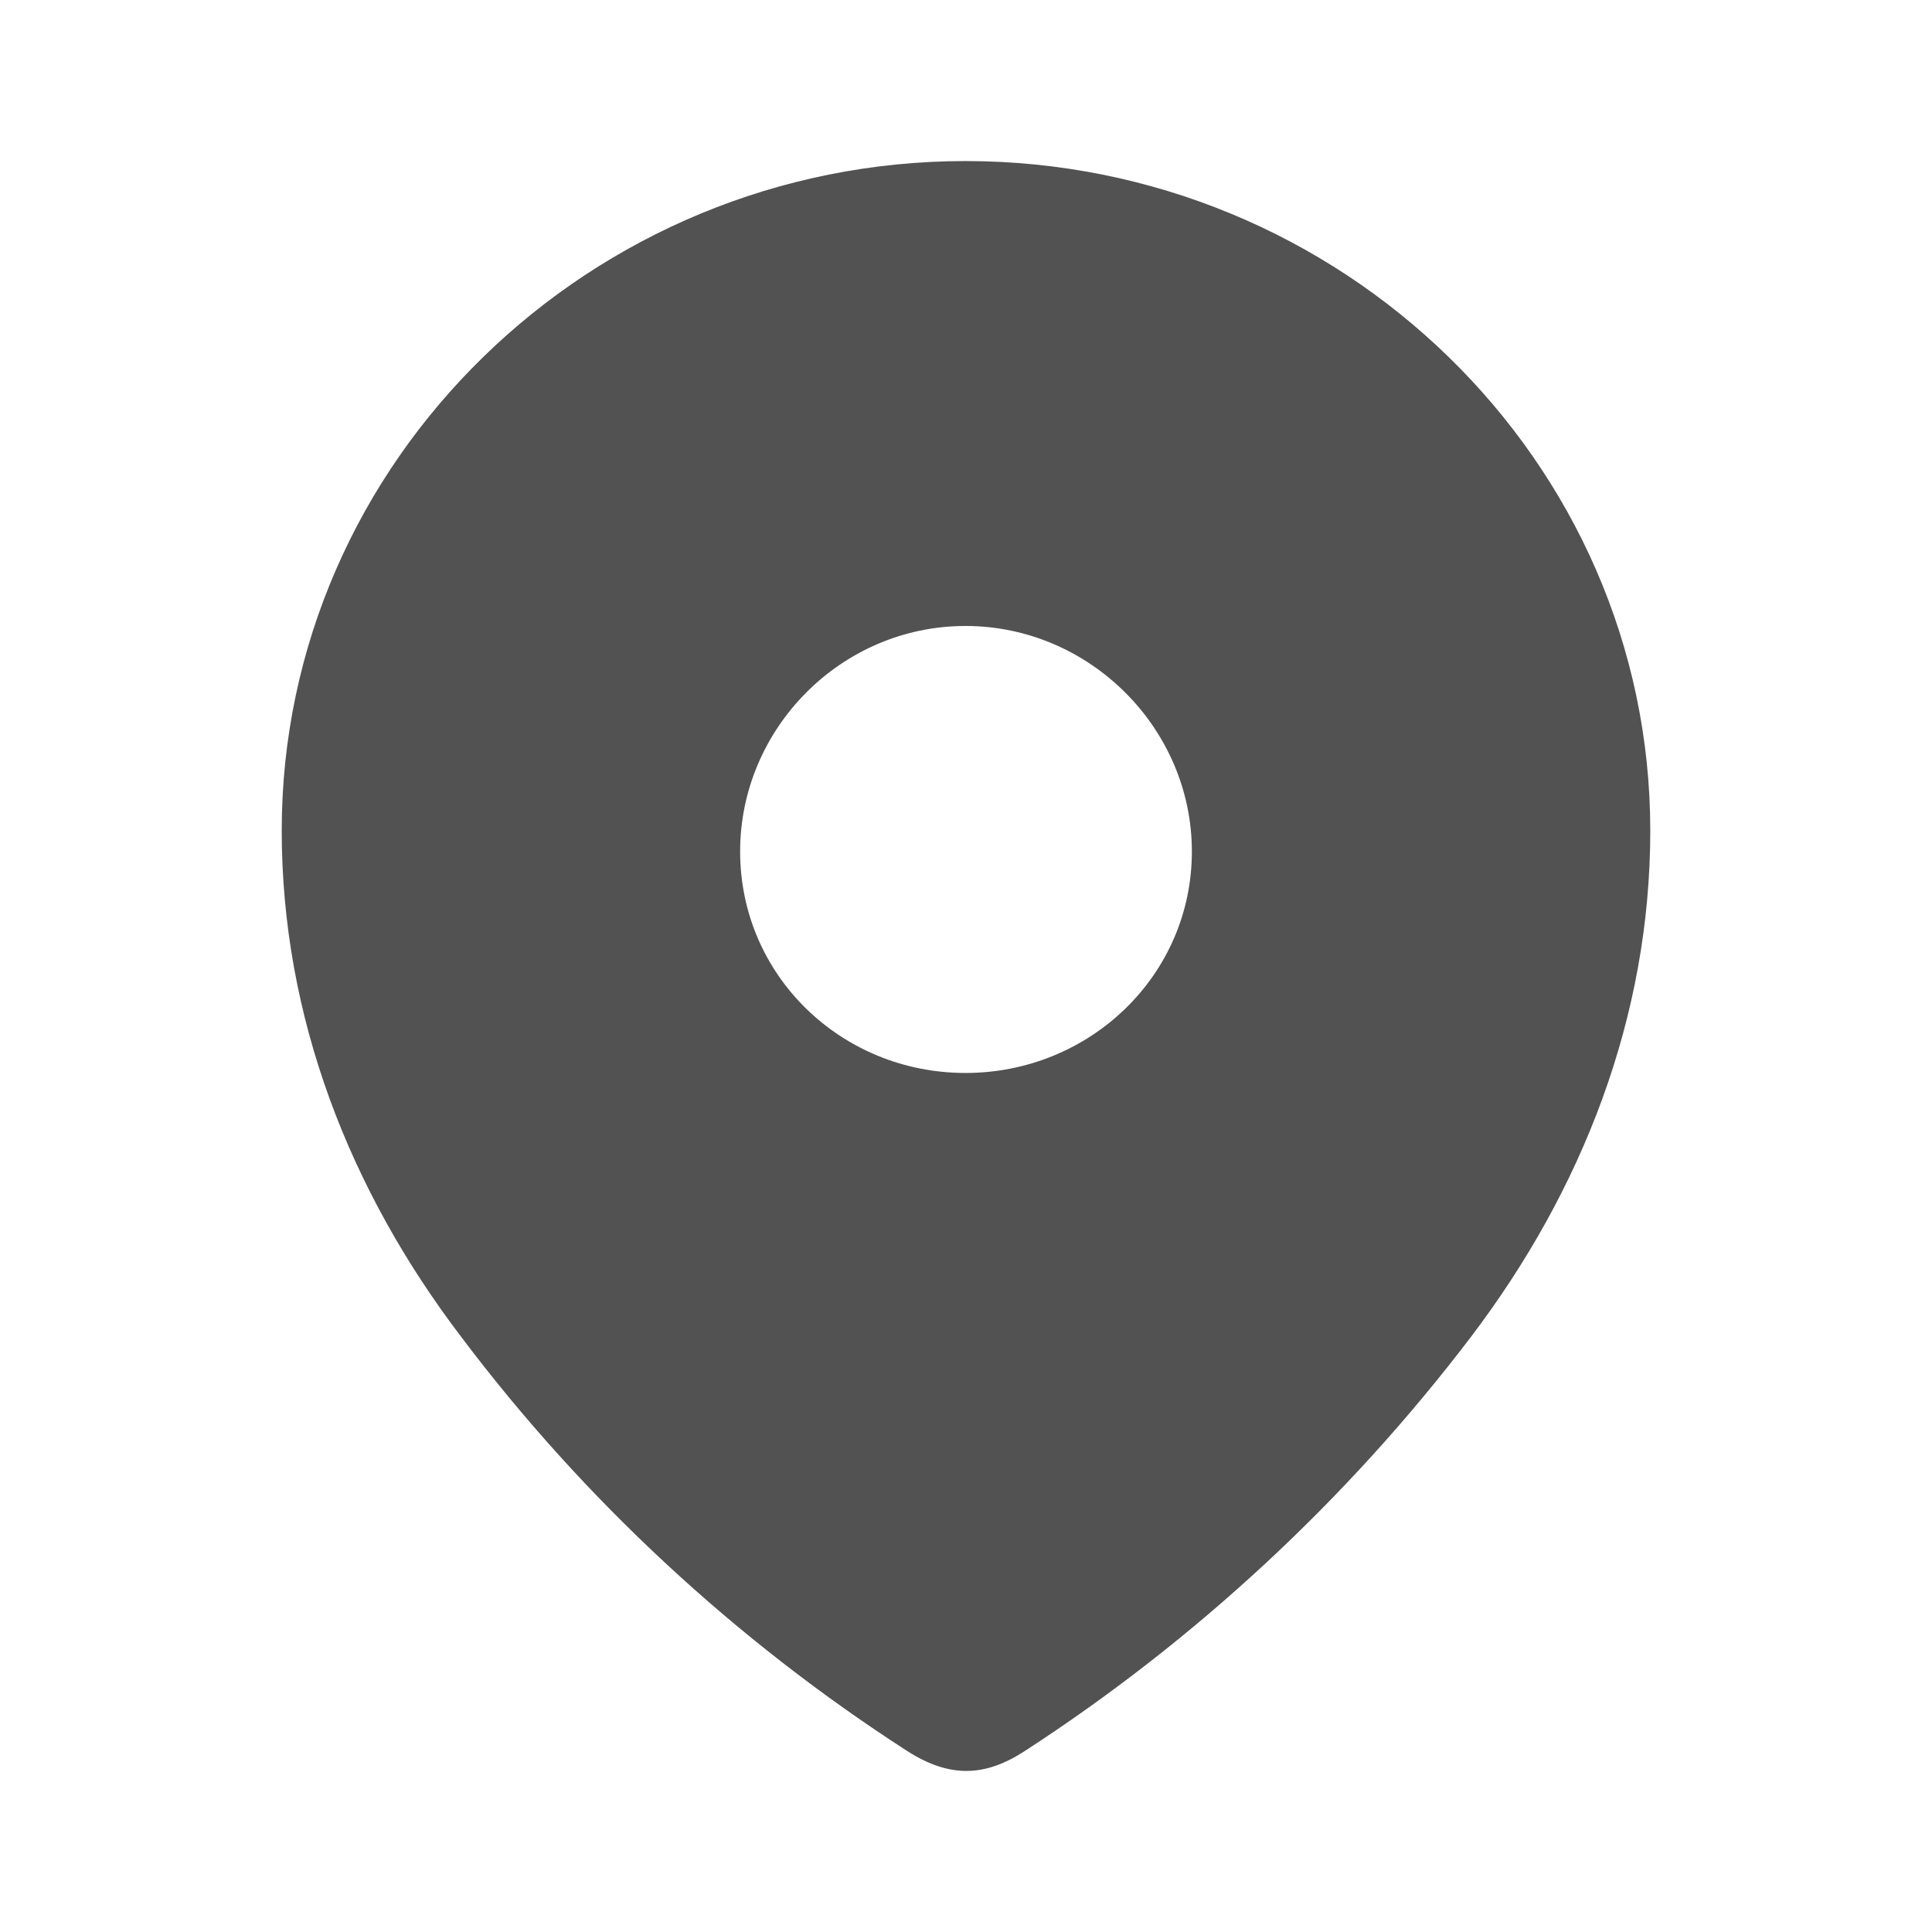 <svg width="11" height="11" viewBox="0 0 11 11" fill="none" xmlns="http://www.w3.org/2000/svg">
<path fill-rule="evenodd" clip-rule="evenodd" d="M1.604 4.729C1.604 2.621 3.366 0.917 5.497 0.917C7.634 0.917 9.396 2.621 9.396 4.729C9.396 5.791 9.009 6.777 8.374 7.613C7.672 8.536 6.807 9.339 5.834 9.97C5.611 10.115 5.41 10.126 5.166 9.97C4.187 9.339 3.322 8.536 2.627 7.613C1.99 6.777 1.604 5.791 1.604 4.729ZM4.214 4.848C4.214 5.554 4.79 6.109 5.497 6.109C6.204 6.109 6.786 5.554 6.786 4.848C6.786 4.147 6.204 3.564 5.497 3.564C4.79 3.564 4.214 4.147 4.214 4.848Z" fill="#525252"/>
</svg>
